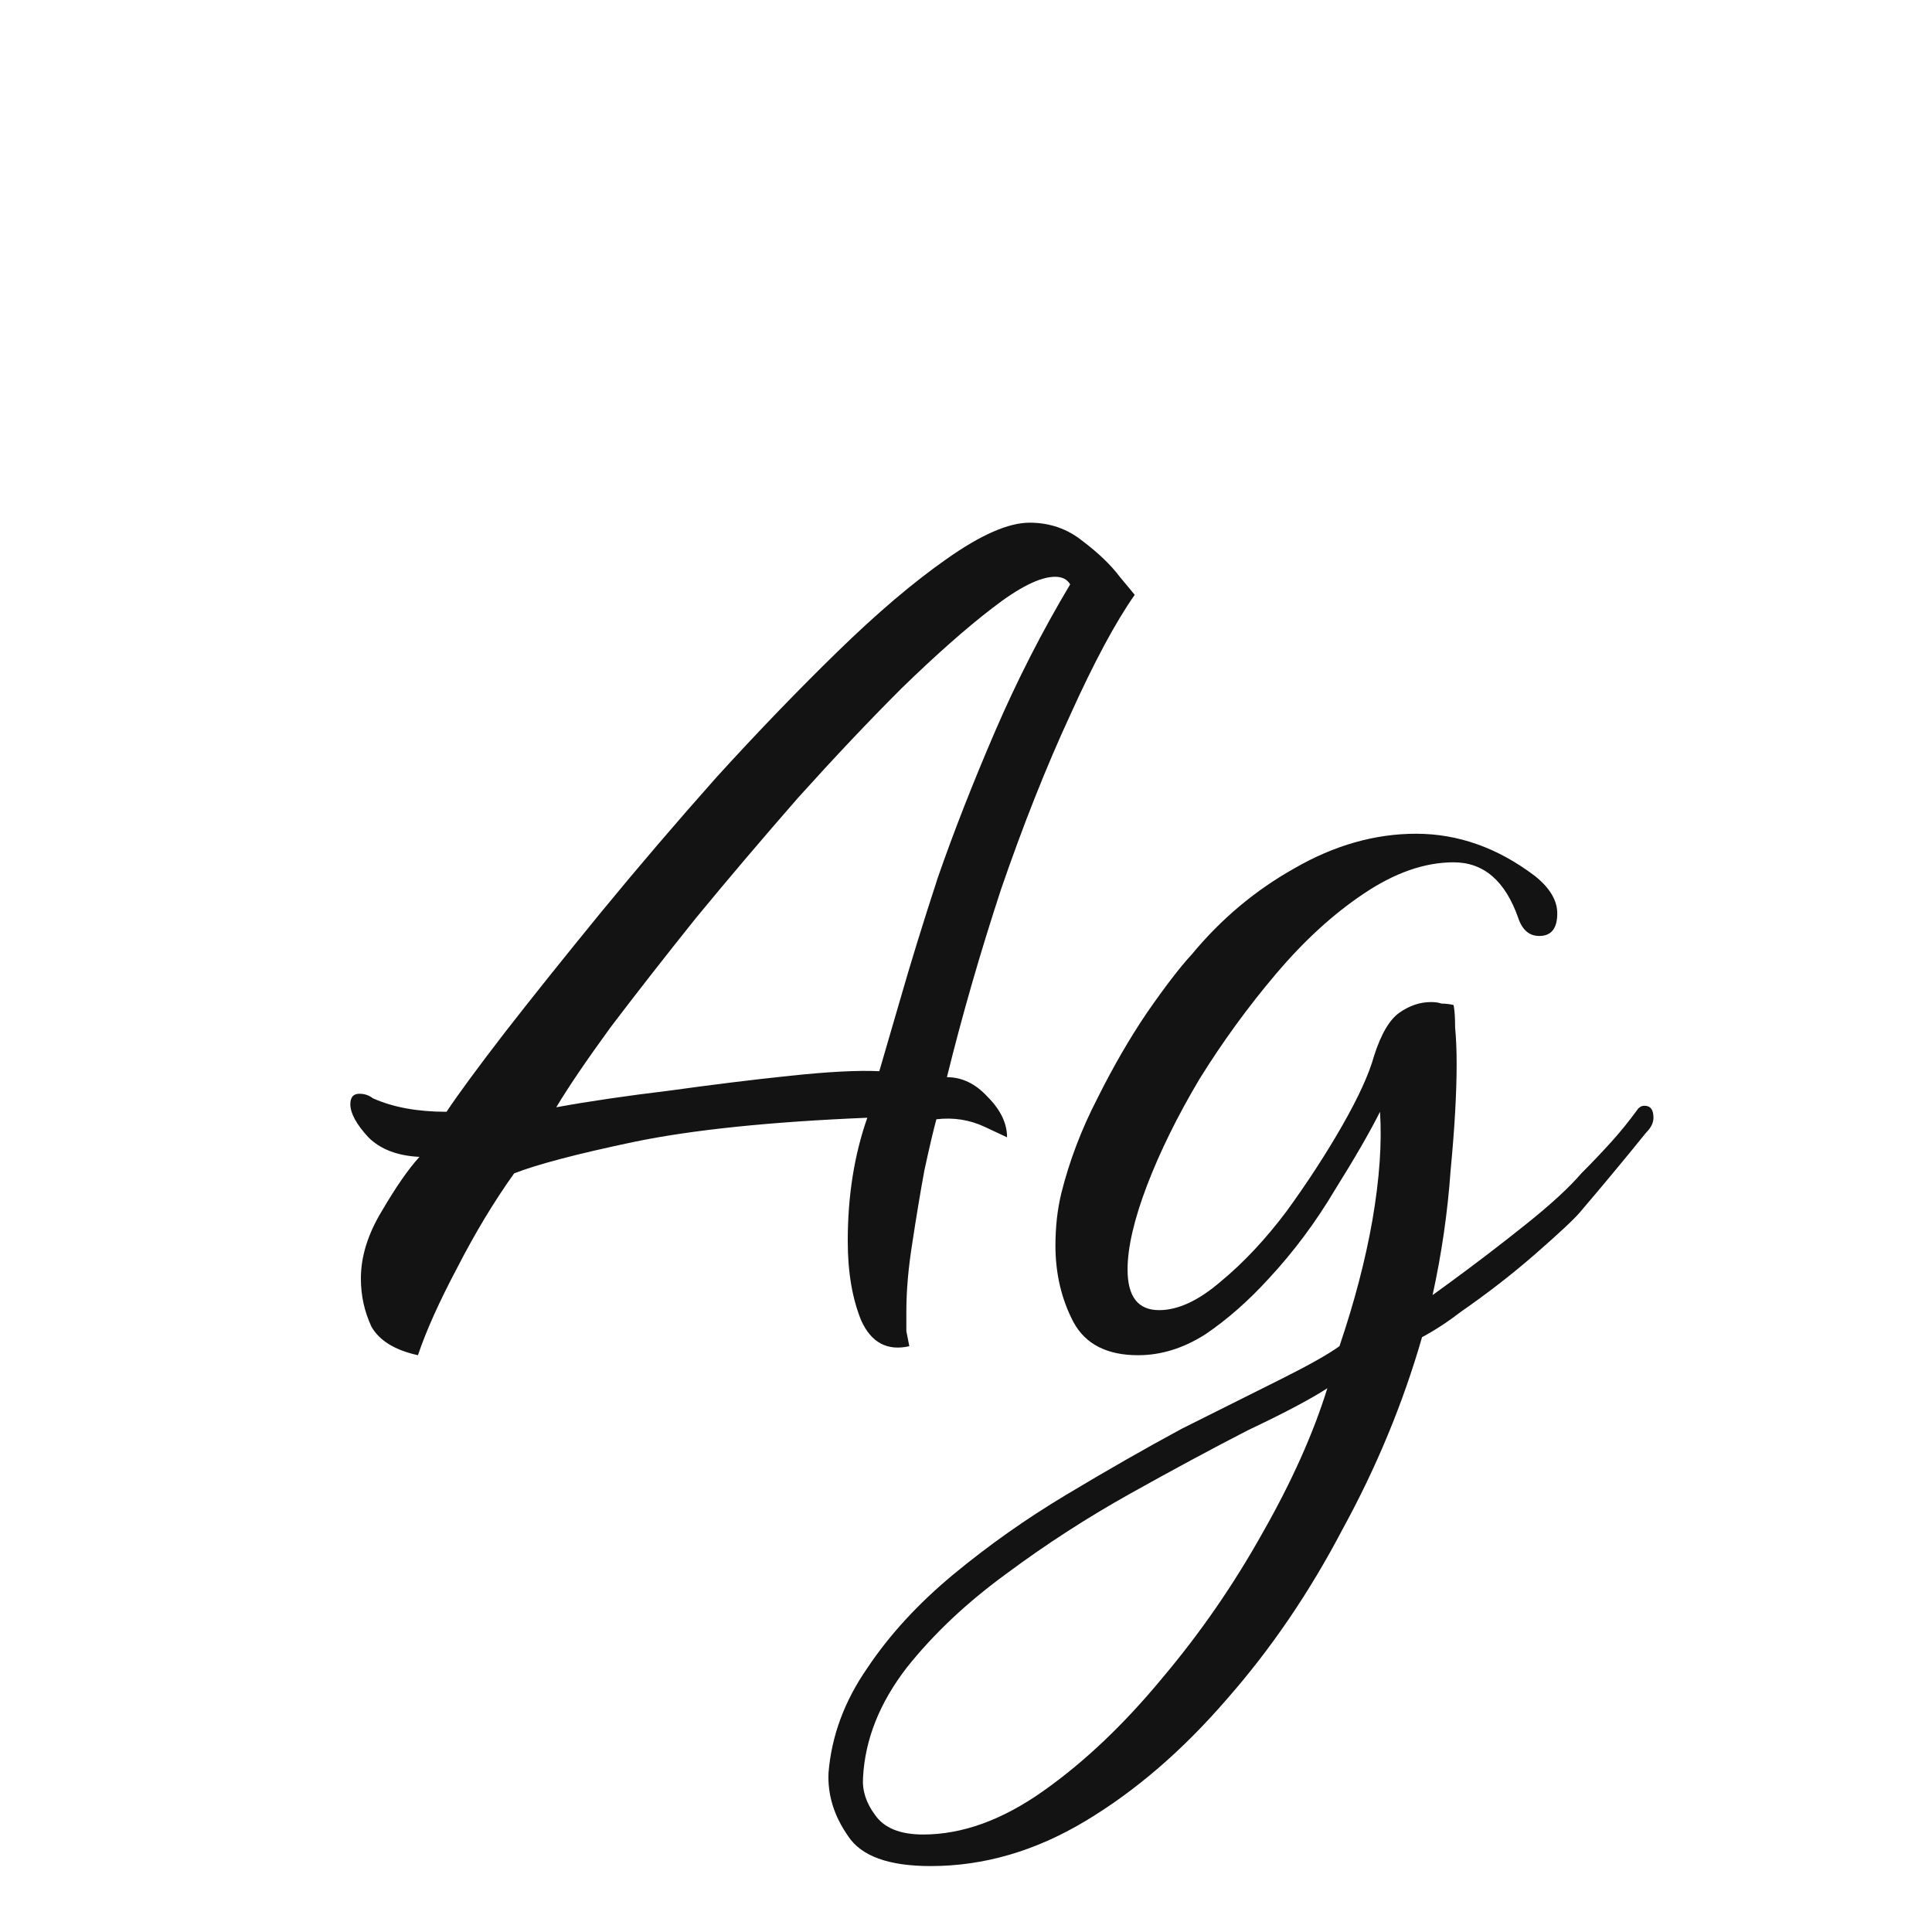 <svg width="24" height="24" viewBox="0 0 24 24" fill="none" xmlns="http://www.w3.org/2000/svg">
<path d="M5.192 16.835C4.906 16.772 4.713 16.654 4.614 16.48C4.527 16.293 4.483 16.094 4.483 15.883C4.483 15.609 4.57 15.329 4.744 15.043C4.919 14.744 5.074 14.52 5.211 14.371C4.937 14.358 4.726 14.277 4.576 14.128C4.427 13.966 4.352 13.829 4.352 13.717C4.352 13.63 4.39 13.587 4.464 13.587C4.527 13.587 4.583 13.605 4.632 13.643C4.881 13.755 5.186 13.811 5.547 13.811C5.696 13.587 5.939 13.257 6.275 12.821C6.624 12.373 7.022 11.876 7.47 11.328C7.93 10.768 8.409 10.208 8.907 9.648C9.417 9.088 9.915 8.572 10.4 8.099C10.898 7.613 11.352 7.228 11.763 6.941C12.186 6.643 12.528 6.493 12.79 6.493C13.039 6.493 13.256 6.568 13.443 6.717C13.642 6.867 13.798 7.016 13.91 7.165C14.034 7.315 14.096 7.389 14.096 7.389C13.86 7.725 13.592 8.223 13.294 8.883C12.995 9.53 12.709 10.252 12.435 11.048C12.174 11.844 11.95 12.622 11.763 13.381C11.95 13.381 12.118 13.462 12.267 13.624C12.429 13.786 12.51 13.954 12.51 14.128C12.51 14.128 12.416 14.084 12.23 13.997C12.043 13.91 11.844 13.879 11.632 13.904C11.595 14.041 11.545 14.252 11.483 14.539C11.433 14.812 11.383 15.111 11.334 15.435C11.284 15.746 11.259 16.032 11.259 16.293C11.259 16.38 11.259 16.461 11.259 16.536C11.271 16.598 11.284 16.66 11.296 16.723C11.023 16.785 10.823 16.679 10.699 16.405C10.587 16.132 10.531 15.802 10.531 15.416C10.531 14.856 10.612 14.346 10.774 13.885C9.567 13.935 8.602 14.035 7.88 14.184C7.171 14.333 6.673 14.464 6.387 14.576C6.138 14.924 5.902 15.316 5.678 15.752C5.454 16.175 5.292 16.536 5.192 16.835ZM6.91 13.755C7.32 13.68 7.787 13.612 8.31 13.549C8.845 13.475 9.349 13.412 9.822 13.363C10.295 13.313 10.662 13.294 10.923 13.307C10.973 13.132 11.06 12.834 11.184 12.411C11.309 11.975 11.464 11.471 11.651 10.899C11.85 10.326 12.087 9.723 12.36 9.088C12.634 8.453 12.945 7.844 13.294 7.259C13.256 7.196 13.194 7.165 13.107 7.165C12.92 7.165 12.659 7.296 12.323 7.557C11.999 7.806 11.626 8.136 11.203 8.547C10.792 8.957 10.363 9.412 9.915 9.909C9.48 10.407 9.056 10.905 8.646 11.403C8.248 11.9 7.893 12.355 7.582 12.765C7.283 13.176 7.059 13.506 6.91 13.755ZM11.561 23.181C11.039 23.181 10.697 23.057 10.535 22.808C10.361 22.559 10.28 22.298 10.292 22.024C10.329 21.564 10.491 21.128 10.777 20.717C11.051 20.307 11.406 19.921 11.841 19.56C12.277 19.199 12.744 18.869 13.241 18.571C13.739 18.272 14.218 17.998 14.679 17.749C15.152 17.513 15.562 17.308 15.911 17.133C16.259 16.959 16.502 16.822 16.639 16.723C16.825 16.175 16.962 15.652 17.049 15.155C17.137 14.644 17.168 14.196 17.143 13.811C17.018 14.06 16.832 14.383 16.583 14.781C16.346 15.18 16.073 15.547 15.761 15.883C15.512 16.156 15.251 16.387 14.977 16.573C14.704 16.748 14.424 16.835 14.137 16.835C13.752 16.835 13.484 16.698 13.335 16.424C13.185 16.138 13.111 15.82 13.111 15.472C13.111 15.36 13.117 15.248 13.129 15.136C13.142 15.024 13.161 14.918 13.185 14.819C13.285 14.42 13.434 14.028 13.633 13.643C13.832 13.244 14.038 12.89 14.249 12.579C14.473 12.255 14.66 12.012 14.809 11.851C15.17 11.415 15.593 11.06 16.079 10.787C16.576 10.5 17.081 10.357 17.591 10.357C18.113 10.357 18.605 10.532 19.065 10.88C19.252 11.029 19.345 11.185 19.345 11.347C19.345 11.533 19.271 11.627 19.121 11.627C18.997 11.627 18.91 11.552 18.86 11.403C18.698 10.942 18.431 10.712 18.057 10.712C17.697 10.712 17.323 10.843 16.937 11.104C16.564 11.353 16.203 11.683 15.855 12.093C15.506 12.504 15.189 12.94 14.903 13.4C14.629 13.86 14.411 14.302 14.249 14.725C14.088 15.148 14.007 15.497 14.007 15.771C14.007 16.107 14.137 16.275 14.399 16.275C14.635 16.275 14.89 16.156 15.164 15.92C15.45 15.684 15.724 15.391 15.985 15.043C16.247 14.682 16.477 14.327 16.676 13.979C16.875 13.63 17.006 13.344 17.068 13.12C17.155 12.846 17.261 12.666 17.385 12.579C17.51 12.492 17.64 12.448 17.777 12.448C17.827 12.448 17.871 12.454 17.908 12.467C17.958 12.467 18.008 12.473 18.057 12.485C18.07 12.548 18.076 12.641 18.076 12.765C18.088 12.89 18.095 13.039 18.095 13.213C18.095 13.574 18.07 14.016 18.02 14.539C17.983 15.061 17.908 15.578 17.796 16.088L18.001 15.939C18.325 15.702 18.642 15.46 18.953 15.211C19.265 14.962 19.495 14.75 19.644 14.576C19.781 14.439 19.905 14.308 20.017 14.184C20.129 14.06 20.235 13.929 20.335 13.792C20.36 13.755 20.391 13.736 20.428 13.736C20.503 13.736 20.54 13.786 20.54 13.885C20.54 13.948 20.509 14.01 20.447 14.072C20.185 14.396 19.912 14.725 19.625 15.061C19.551 15.148 19.364 15.323 19.065 15.584C18.779 15.833 18.474 16.069 18.151 16.293C17.989 16.418 17.827 16.524 17.665 16.611C17.429 17.432 17.099 18.228 16.676 19C16.265 19.784 15.786 20.487 15.239 21.109C14.691 21.744 14.106 22.248 13.484 22.621C12.862 22.995 12.221 23.181 11.561 23.181ZM11.468 22.789C11.953 22.789 12.451 22.609 12.961 22.248C13.472 21.887 13.963 21.42 14.436 20.848C14.909 20.288 15.326 19.684 15.687 19.037C16.048 18.403 16.315 17.805 16.489 17.245C16.278 17.382 15.948 17.556 15.5 17.768C15.065 17.992 14.579 18.253 14.044 18.552C13.509 18.851 12.999 19.18 12.513 19.541C12.016 19.902 11.599 20.294 11.263 20.717C10.927 21.153 10.746 21.607 10.721 22.08C10.709 22.242 10.759 22.397 10.871 22.547C10.983 22.708 11.182 22.789 11.468 22.789Z" fill="#131313"/>
</svg>
